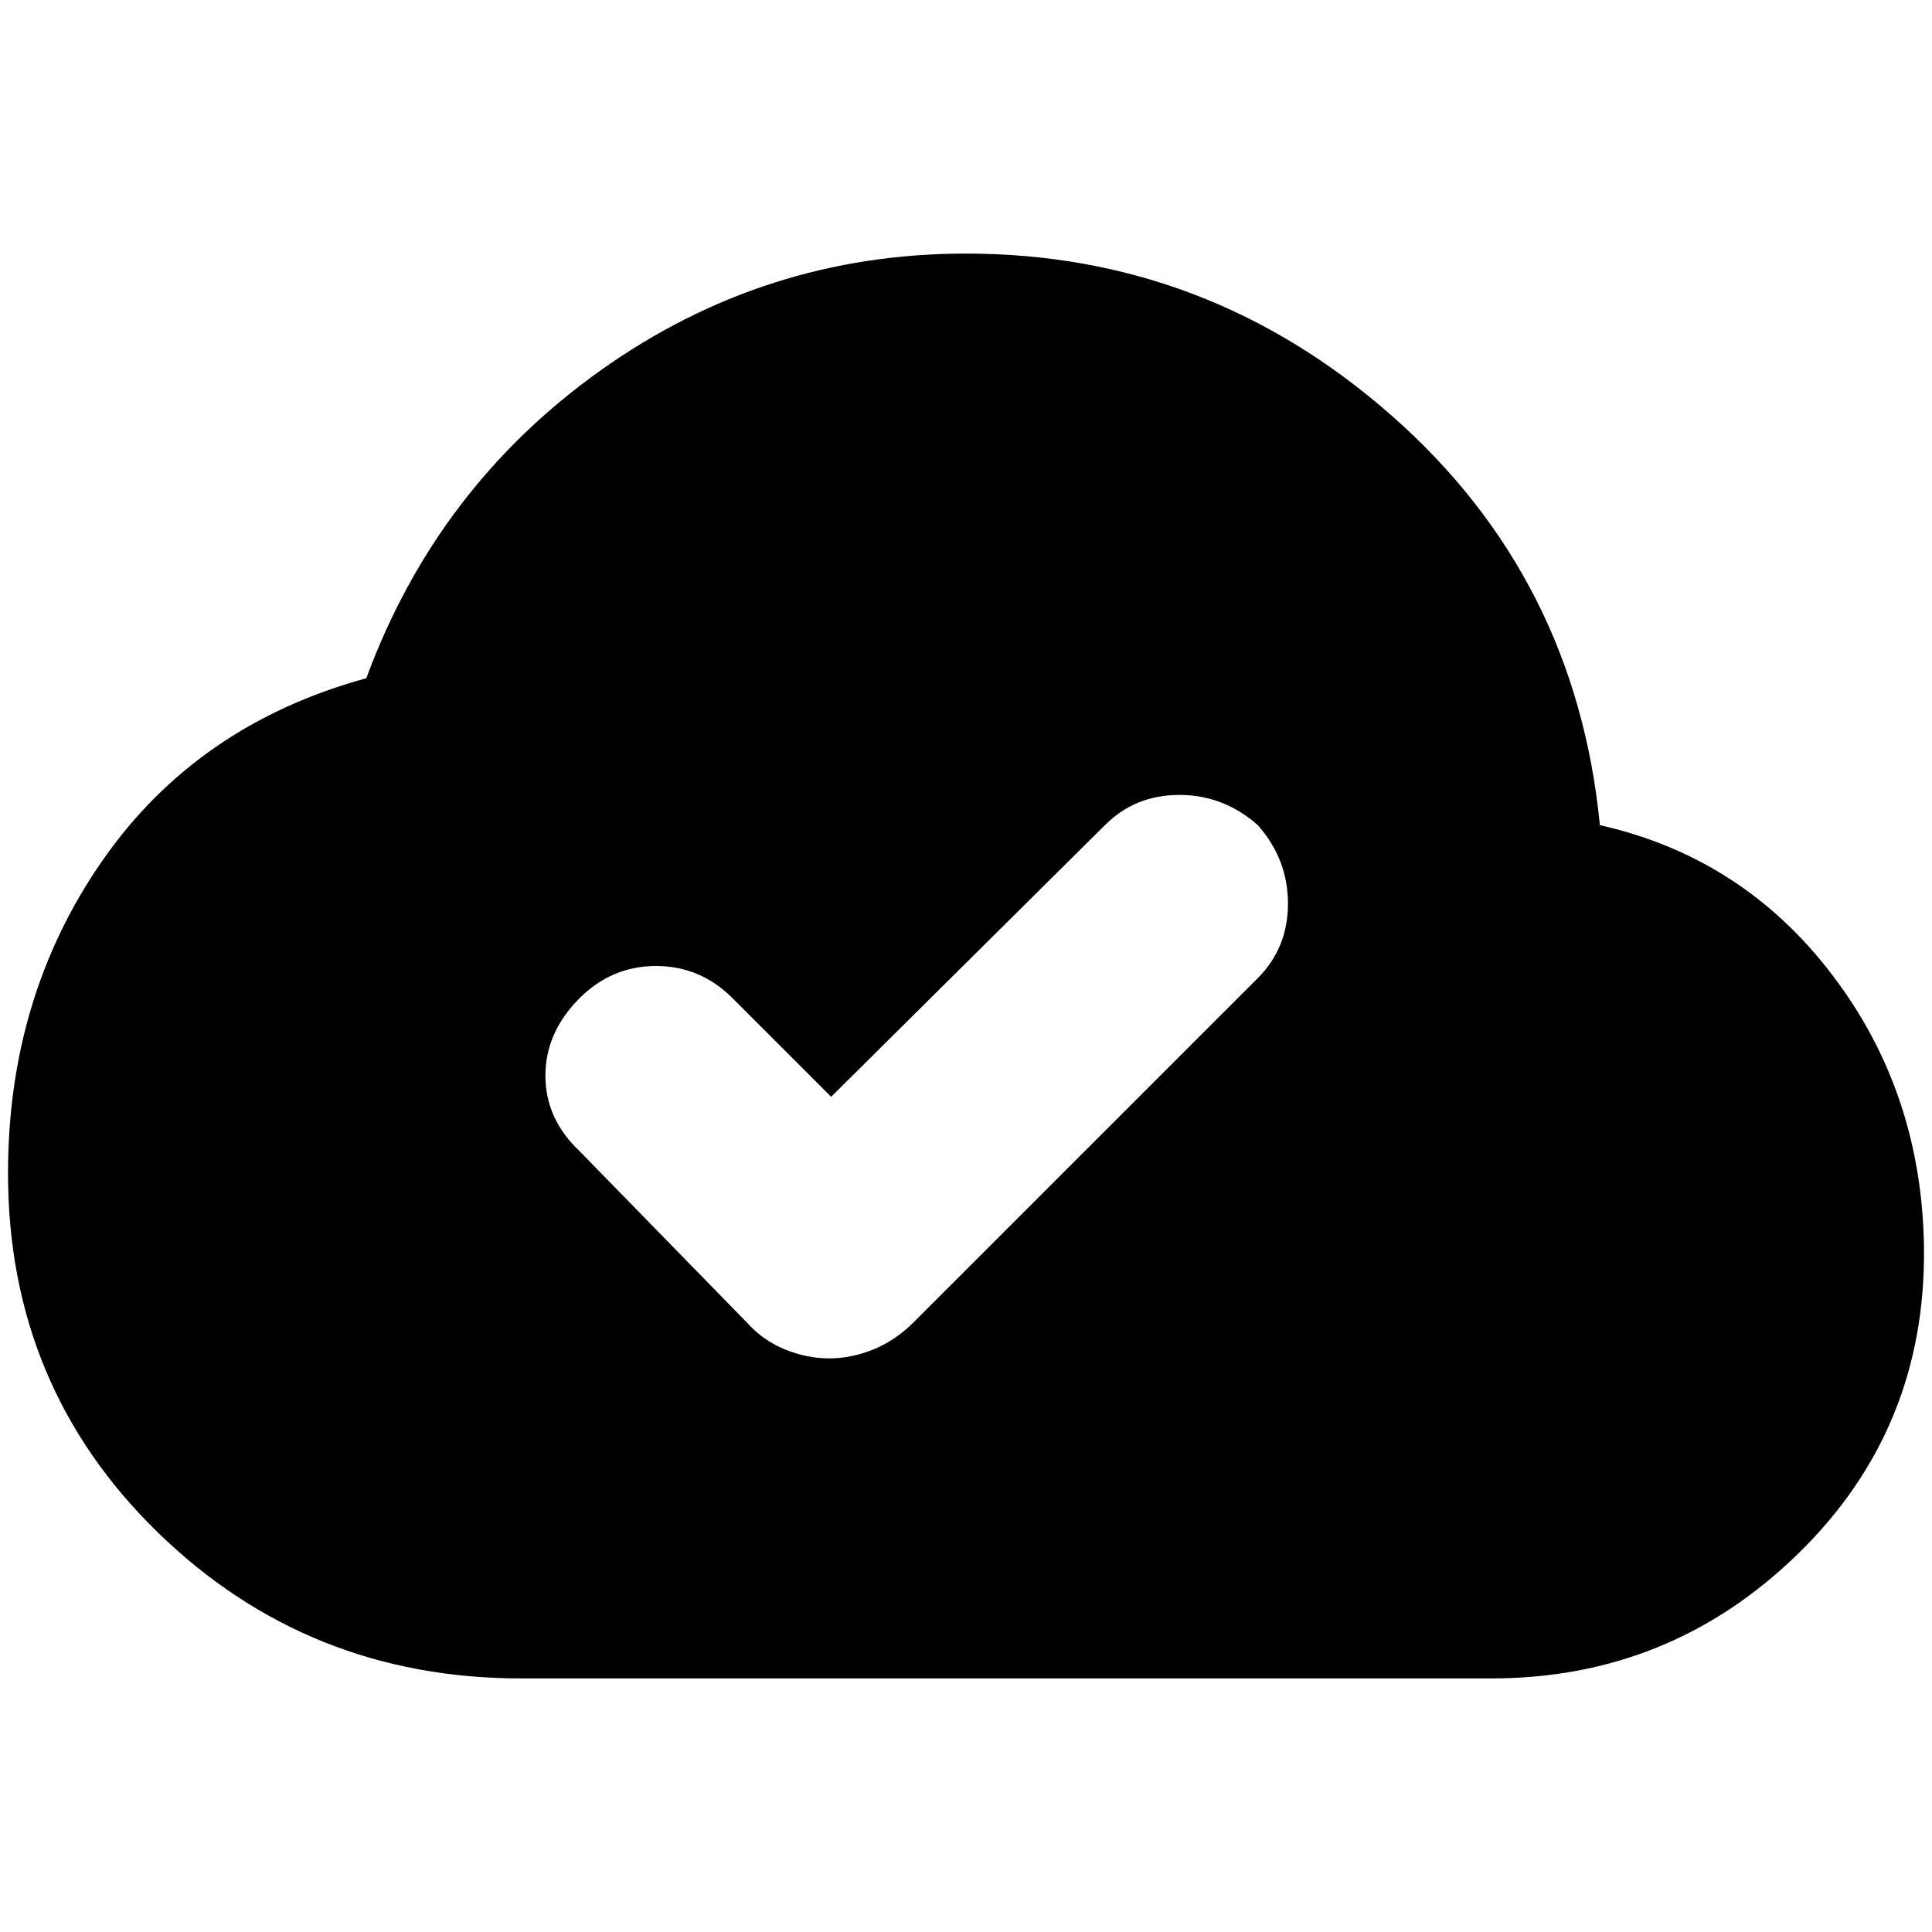 <svg xmlns="http://www.w3.org/2000/svg" height="20" width="20"><path d="M5.396 17.375Q3.188 17.375 1.635 15.865Q0.083 14.354 0.083 12.146Q0.083 10.312 1.062 8.906Q2.042 7.5 3.792 7.021Q4.521 5.042 6.219 3.833Q7.917 2.625 10 2.625Q12.5 2.625 14.406 4.302Q16.312 5.979 16.562 8.542Q18.042 8.875 18.969 10.094Q19.896 11.312 19.917 12.917Q19.938 14.792 18.615 16.083Q17.292 17.375 15.438 17.375ZM8.583 14.062Q8.812 14.062 9.042 13.969Q9.271 13.875 9.458 13.688L13.021 10.125Q13.333 9.812 13.333 9.354Q13.333 8.896 13.021 8.542Q12.667 8.229 12.208 8.229Q11.75 8.229 11.438 8.542L8.604 11.354L7.583 10.333Q7.25 10 6.792 10Q6.333 10 6 10.333Q5.646 10.688 5.646 11.135Q5.646 11.583 6 11.917L7.729 13.688Q7.896 13.875 8.125 13.969Q8.354 14.062 8.583 14.062Z"/></svg>